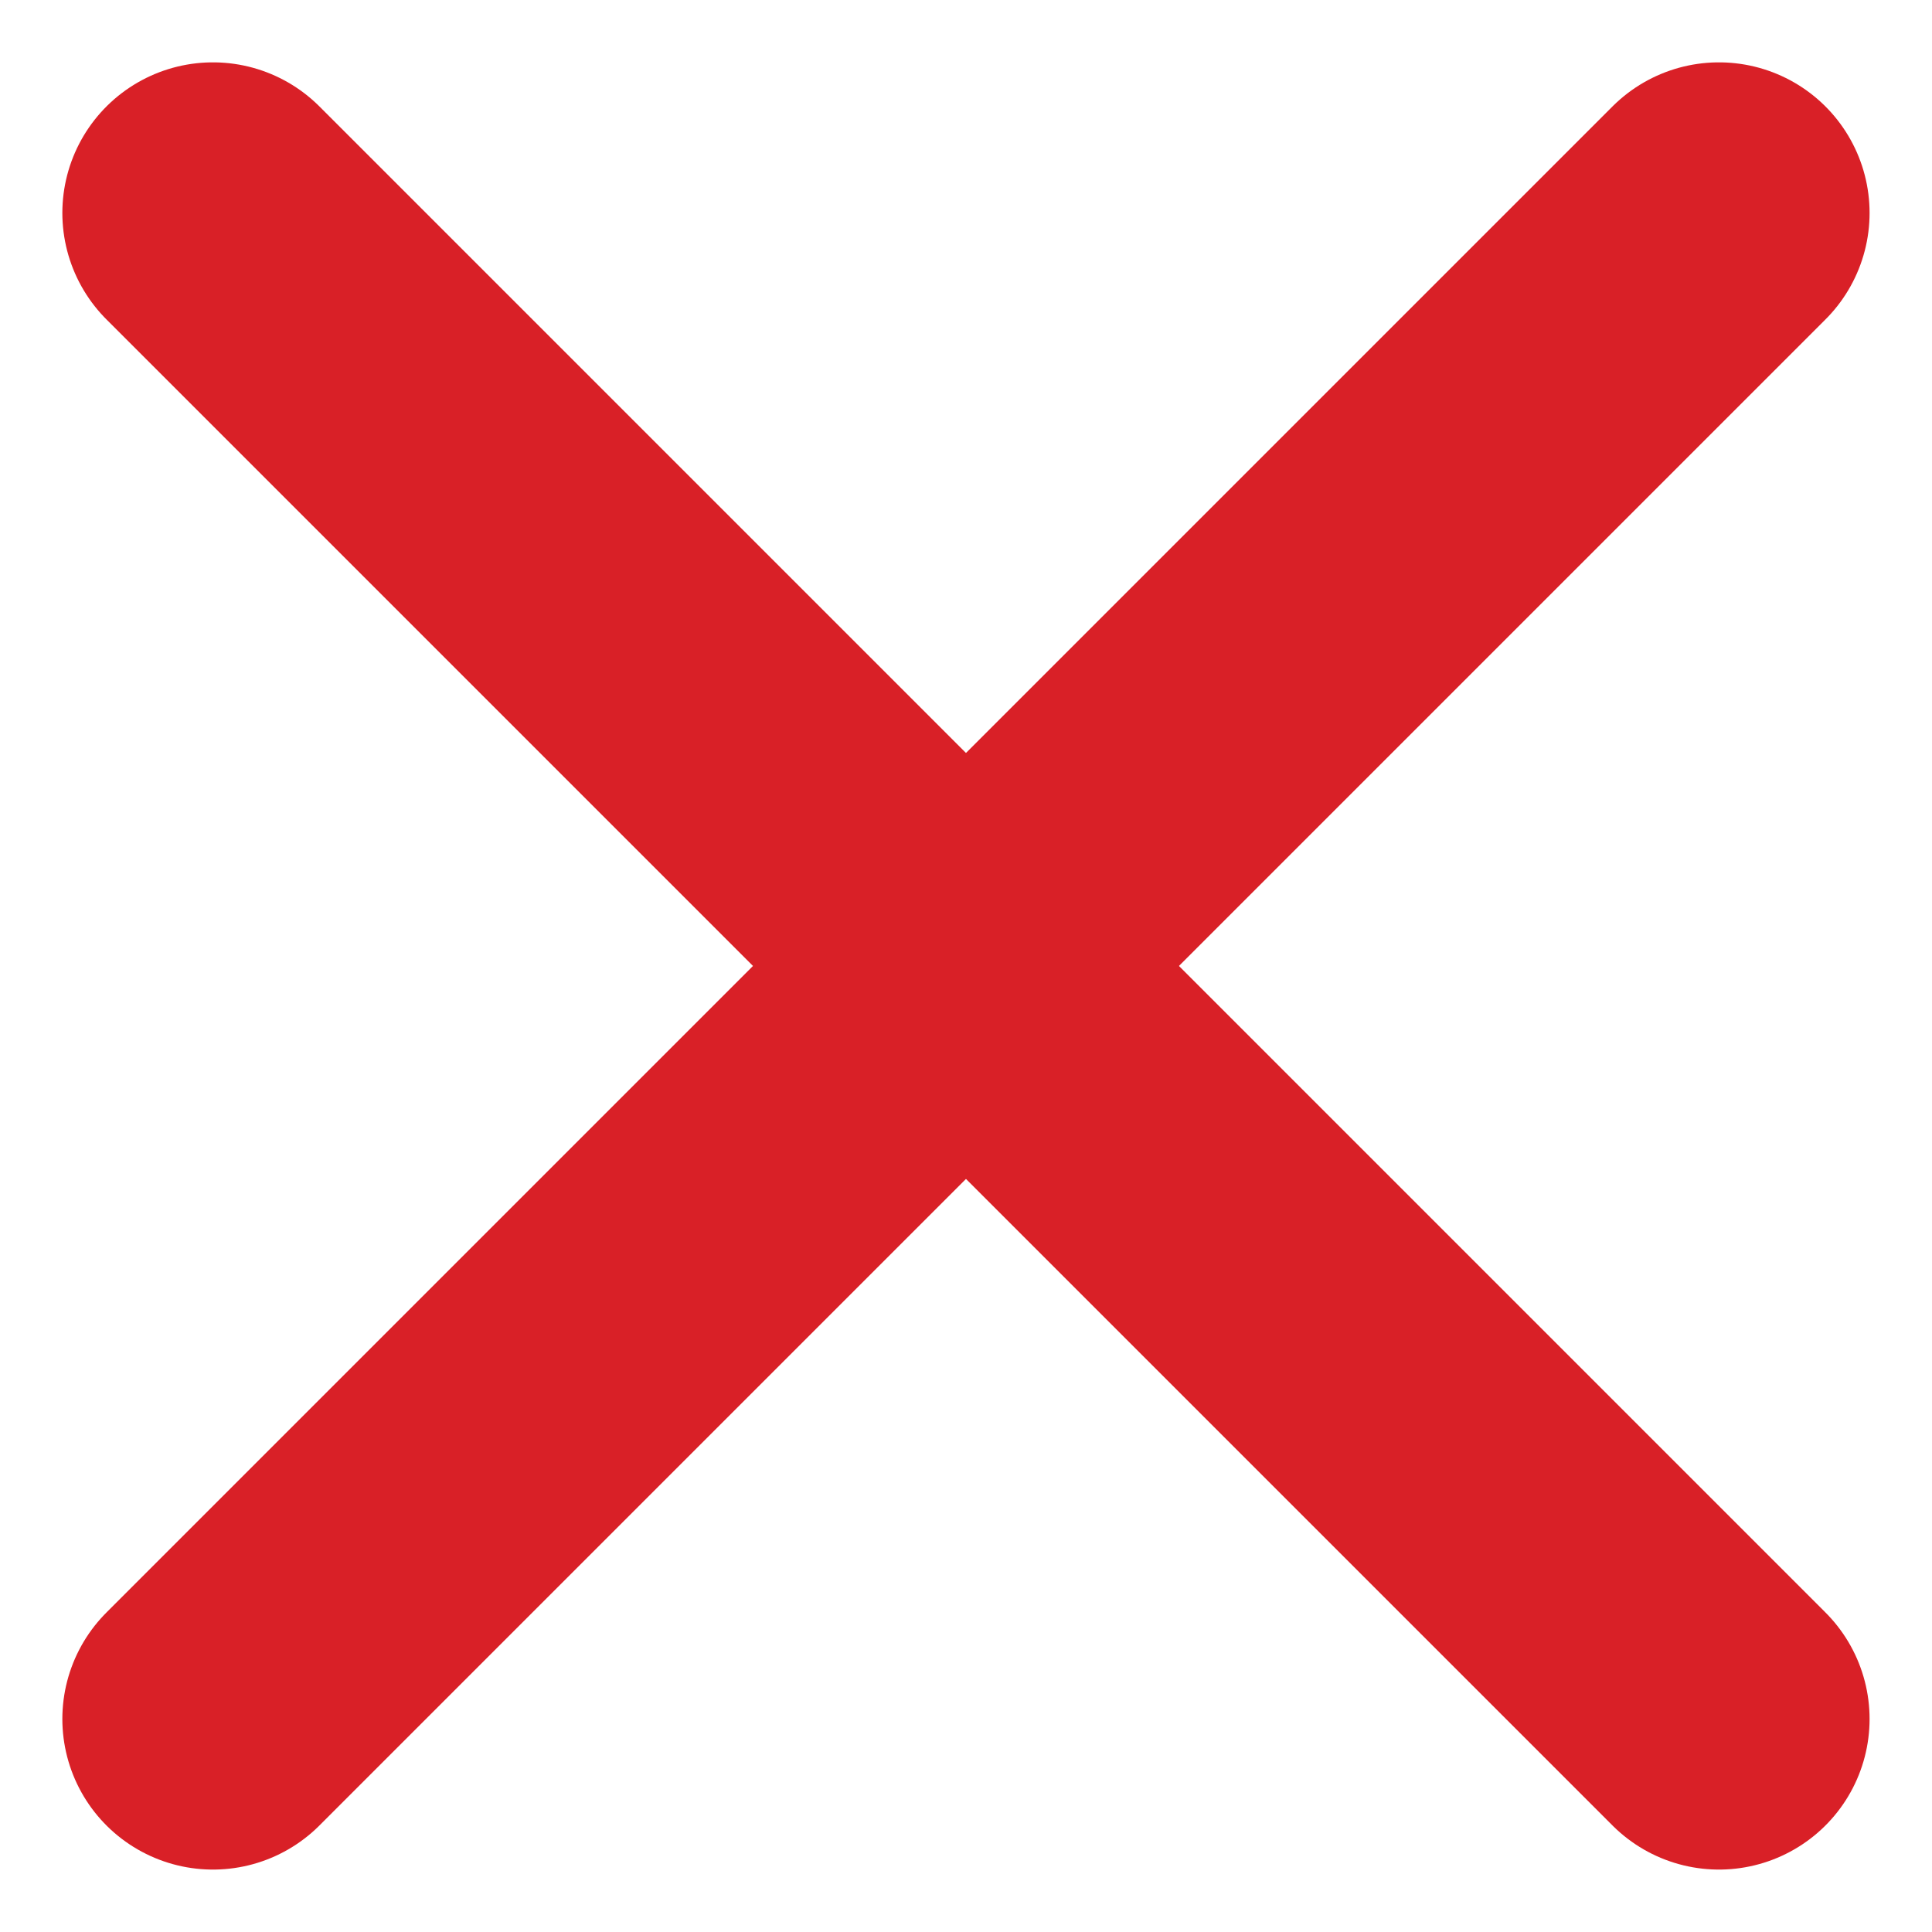 <svg xmlns="http://www.w3.org/2000/svg" width="25.657" height="25.657" viewBox="0 0 25.657 25.657">
  <g id="closeIcon" transform="translate(2.828 2.828)">
    <line id="Line_1" data-name="Line 1" x1="20" y2="20" fill="none" stroke="#d92027" stroke-linecap="round" stroke-width="4"/>
    <line id="Line_2" data-name="Line 2" x2="20" y2="20" fill="none" stroke="#d92027" stroke-linecap="round" stroke-width="4" style="mix-blend-mode: darken;isolation: isolate"/>
  </g>
</svg>
